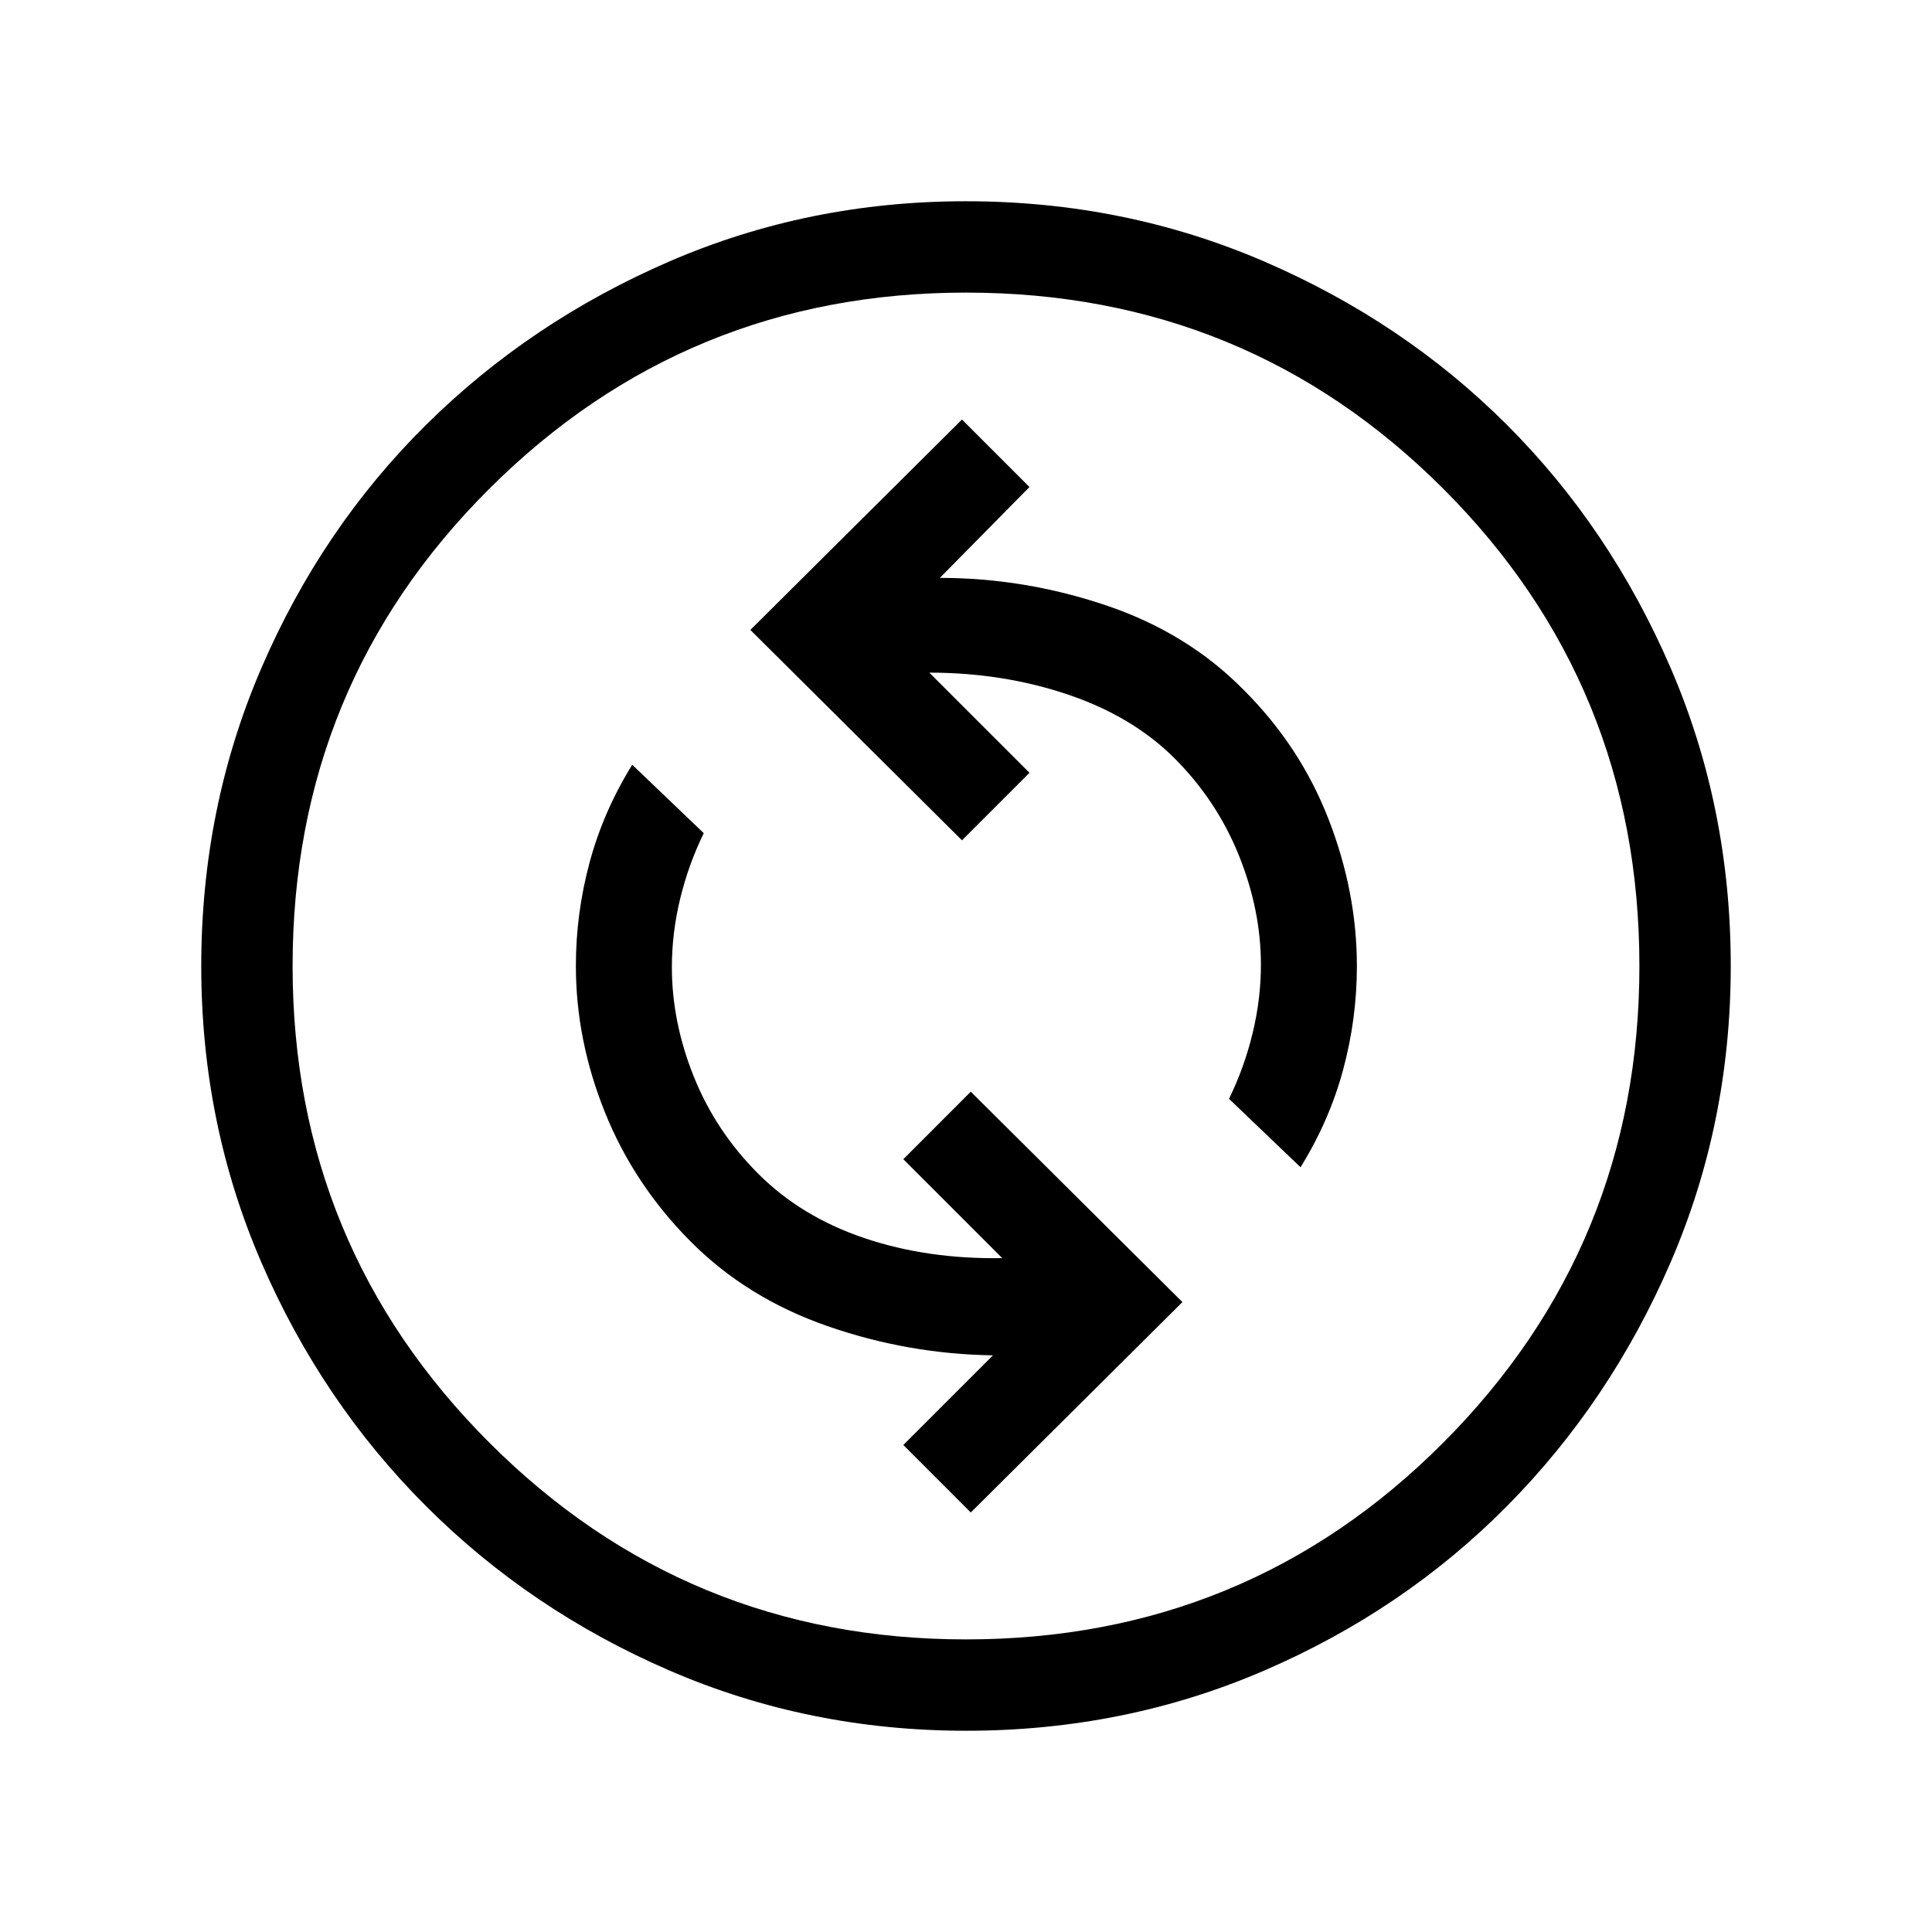 <svg xmlns="http://www.w3.org/2000/svg" height="48" viewBox="0 -960 960 960" width="48"><path d="M482.38-208.46 587.54-313 482.38-417.54 448.85-384 498-334.85q-37.23.62-68.54-9.96-31.31-10.57-52.69-31.96-21.16-21.15-32.04-48.31-10.88-27.15-10.88-54.3 0-17 4.11-34 4.12-17 11.73-32.62l-35.54-34q-14.3 23.08-21.15 48.42-6.85 25.34-6.85 51.58 0 36.83 14.43 72.68 14.42 35.86 42.46 64.09 28.04 28.23 68.08 42.15 40.03 13.93 82.27 14.54L448.85-242l33.53 33.54ZM646.23-380q14.31-23.08 21.15-48.42 6.85-25.34 6.85-51.58 0-36.76-14.12-73.05-14.11-36.28-42.34-64.33-27.85-28.23-68.27-41.85-40.42-13.62-82.5-13.62L511.54-718 478-751.54 372.85-647 478-542.46 511.54-576l-49.77-49.77q36.61 0 68.85 10.88 32.23 10.89 53.11 31.8 20.88 20.92 31.85 48.1 10.96 27.19 10.96 54.37 0 17-4.12 34-4.11 17-11.73 32.62l35.54 34ZM480.07-100q-78.22 0-147.4-29.92t-120.99-81.71q-51.81-51.79-81.75-120.94Q100-401.71 100-479.93q0-78.84 29.92-148.21t81.71-120.68q51.79-51.31 120.94-81.25Q401.71-860 479.93-860q78.84 0 148.21 29.92t120.68 81.21q51.31 51.29 81.25 120.63Q860-558.9 860-480.07q0 78.22-29.92 147.4t-81.21 120.99q-51.29 51.81-120.63 81.75Q558.9-100 480.07-100Zm-.07-45.39q139.69 0 237.15-97.76 97.46-97.77 97.46-236.85 0-139.69-97.46-237.15-97.46-97.46-237.15-97.46-139.08 0-236.85 97.46-97.76 97.46-97.76 237.15 0 139.08 97.76 236.85 97.77 97.76 236.85 97.76ZM480-480Z"/></svg>